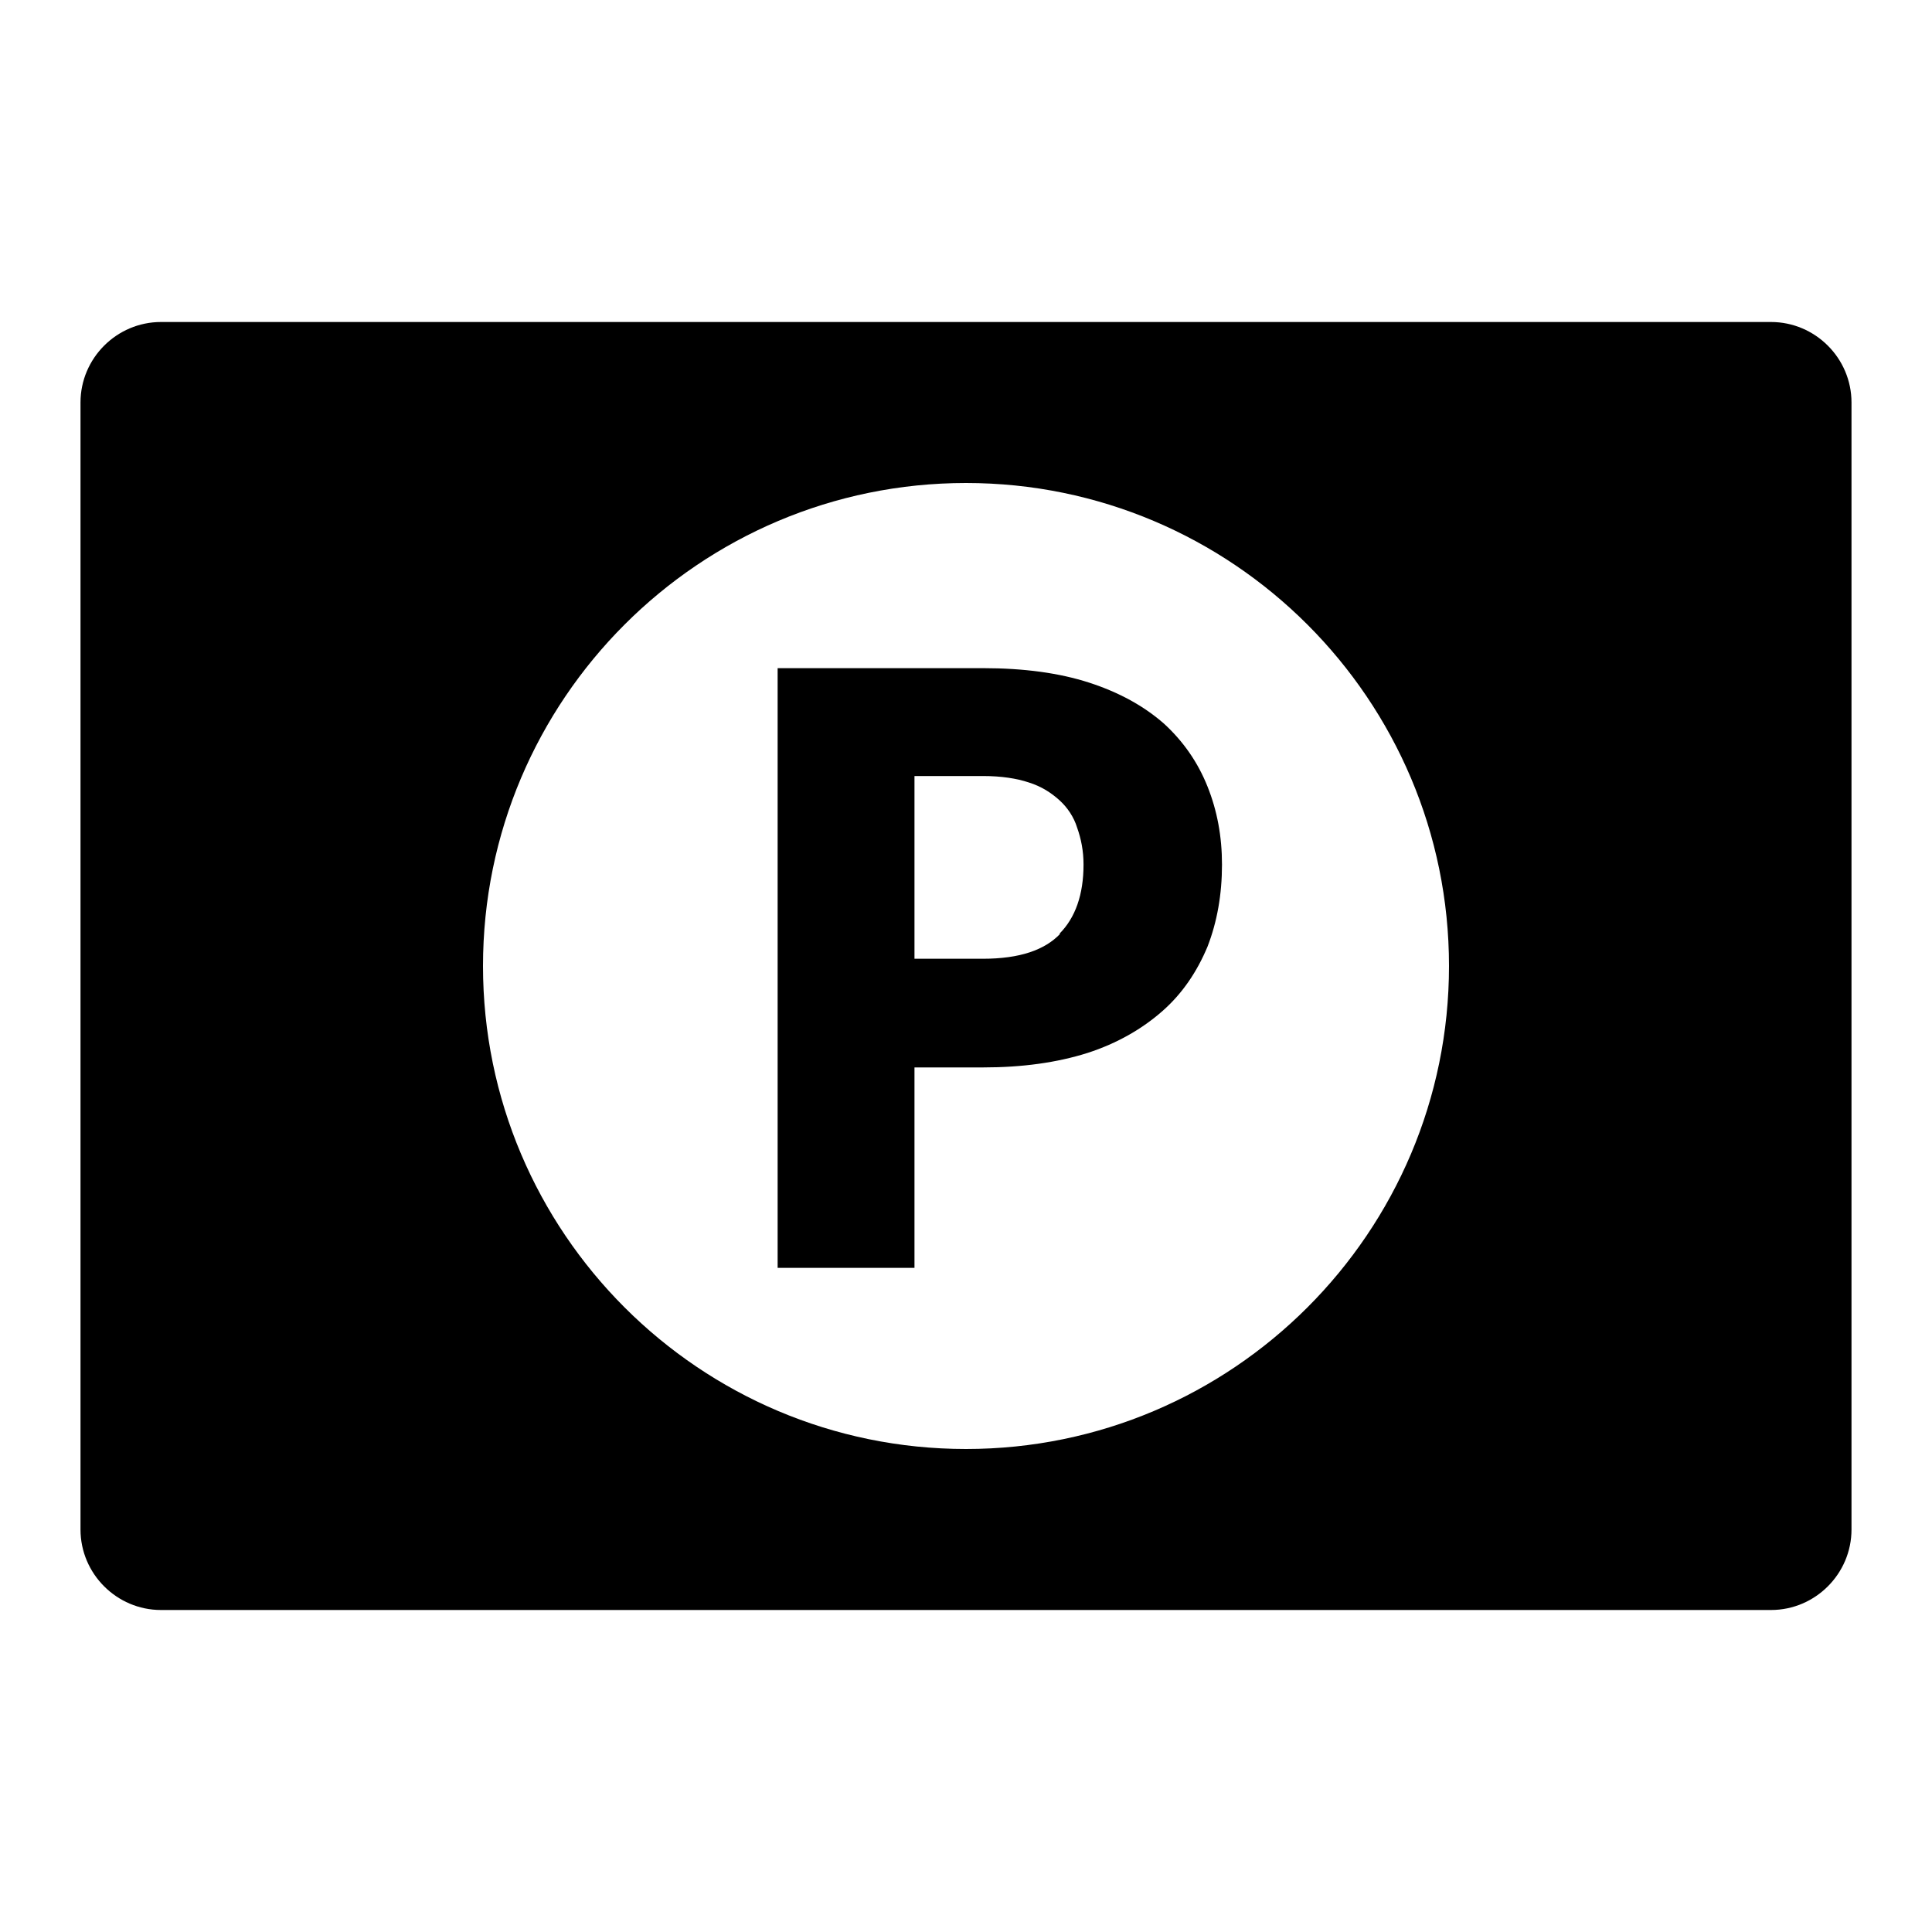 <svg width="24" height="24" viewBox="0 0 24 24" fill="none" xmlns="http://www.w3.org/2000/svg">
<path fill-rule="evenodd" clip-rule="evenodd" d="M22 4H2C1.45 4 1 4.45 1 5V19C1 19.55 1.45 20 2 20H22C22.55 20 23 19.55 23 19V5C23 4.45 22.55 4 22 4ZM12 18C8.69 18 6 15.31 6 12C6 8.69 8.69 6 12 6C15.31 6 18 8.69 18 12C18 15.31 15.31 18 12 18Z" fill="black"/>
<path fill-rule="evenodd" clip-rule="evenodd" d="M14.46 8.99C14.21 8.77 13.9 8.6 13.53 8.48C13.16 8.36 12.72 8.3 12.21 8.3H9.66V15.75H11.36V13.26H12.21C12.7 13.26 13.13 13.2 13.51 13.08C13.88 12.96 14.19 12.78 14.44 12.56C14.69 12.34 14.87 12.07 15 11.76C15.12 11.45 15.18 11.11 15.18 10.74C15.18 10.39 15.12 10.07 15 9.77C14.88 9.47 14.7 9.21 14.46 8.99ZM13.17 11.6C12.98 11.8 12.67 11.91 12.21 11.91H11.36V9.64H12.21C12.44 9.64 12.63 9.67 12.78 9.72C12.94 9.77 13.06 9.85 13.16 9.94C13.26 10.03 13.34 10.15 13.38 10.28C13.43 10.42 13.46 10.57 13.46 10.74C13.46 11.11 13.36 11.4 13.16 11.6H13.17Z" fill="black"/>
</svg>
